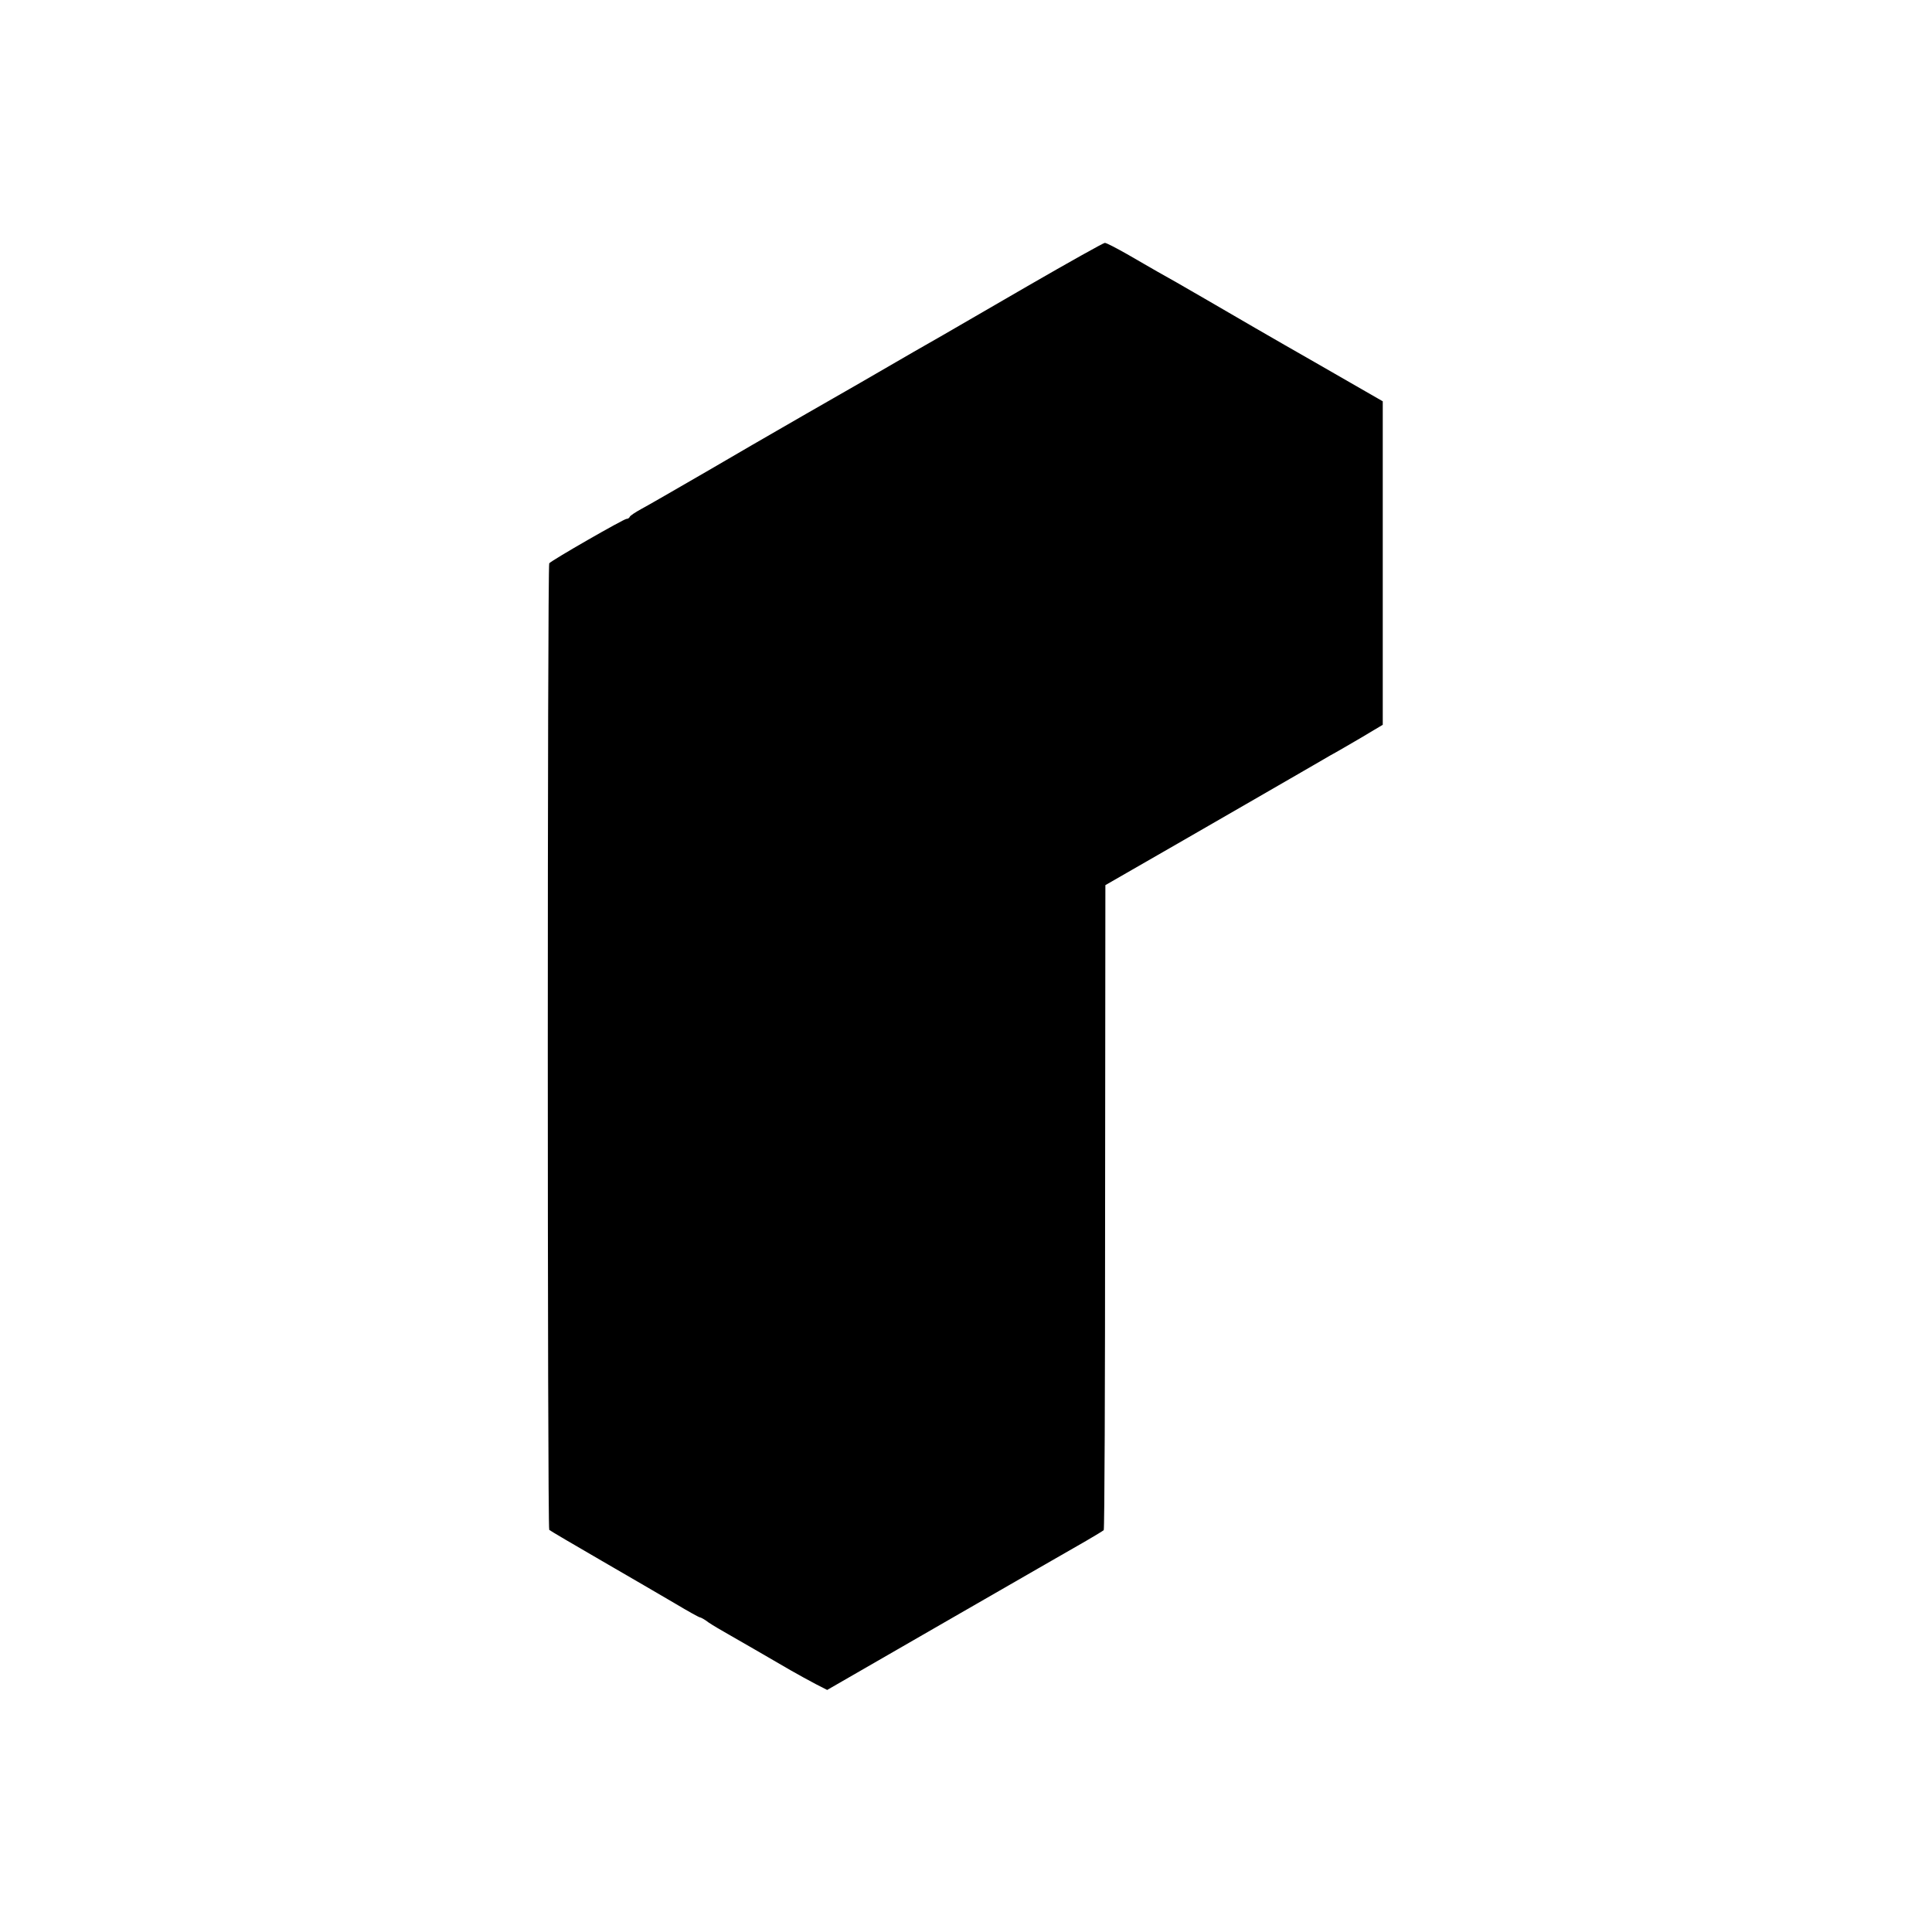 <?xml version="1.0" standalone="no"?>
<!DOCTYPE svg PUBLIC "-//W3C//DTD SVG 20010904//EN"
 "http://www.w3.org/TR/2001/REC-SVG-20010904/DTD/svg10.dtd">
<svg version="1.0" xmlns="http://www.w3.org/2000/svg"
 width="700pt" height="700pt" viewBox="0 0 700 700"
 preserveAspectRatio="xMidYMid meet">
<g transform="translate(0,700) scale(0.1,-0.1)"
fill="#000000" stroke="none">
<path d="M3724 5964 c-148 -86 -287 -166 -309 -179 -22 -12 -157 -90 -300
-173 -143 -82 -279 -160 -301 -173 -23 -13 -135 -78 -248 -144 -114 -66 -223
-129 -244 -140 -20 -11 -38 -23 -40 -27 -2 -5 -7 -8 -12 -8 -10 0 -273 -151
-280 -161 -7 -10 -7 -3496 0 -3502 3 -3 88 -53 190 -112 102 -59 222 -129 268
-156 45 -27 85 -49 88 -49 3 0 18 -8 32 -19 15 -10 47 -29 72 -43 45 -26 131
-75 225 -130 28 -16 68 -38 91 -50 l41 -21 439 253 c241 139 466 268 499 287
33 19 62 37 64 39 3 3 5 529 5 1171 l1 1166 280 161 c154 89 330 190 390 225
61 35 126 73 145 84 19 10 70 40 113 65 l77 46 0 586 0 586 -247 142 c-137 78
-311 179 -388 224 -77 45 -158 91 -180 103 -22 13 -72 41 -111 64 -39 22 -75
41 -81 41 -5 0 -130 -70 -279 -156z"/>
</g>
</svg>

